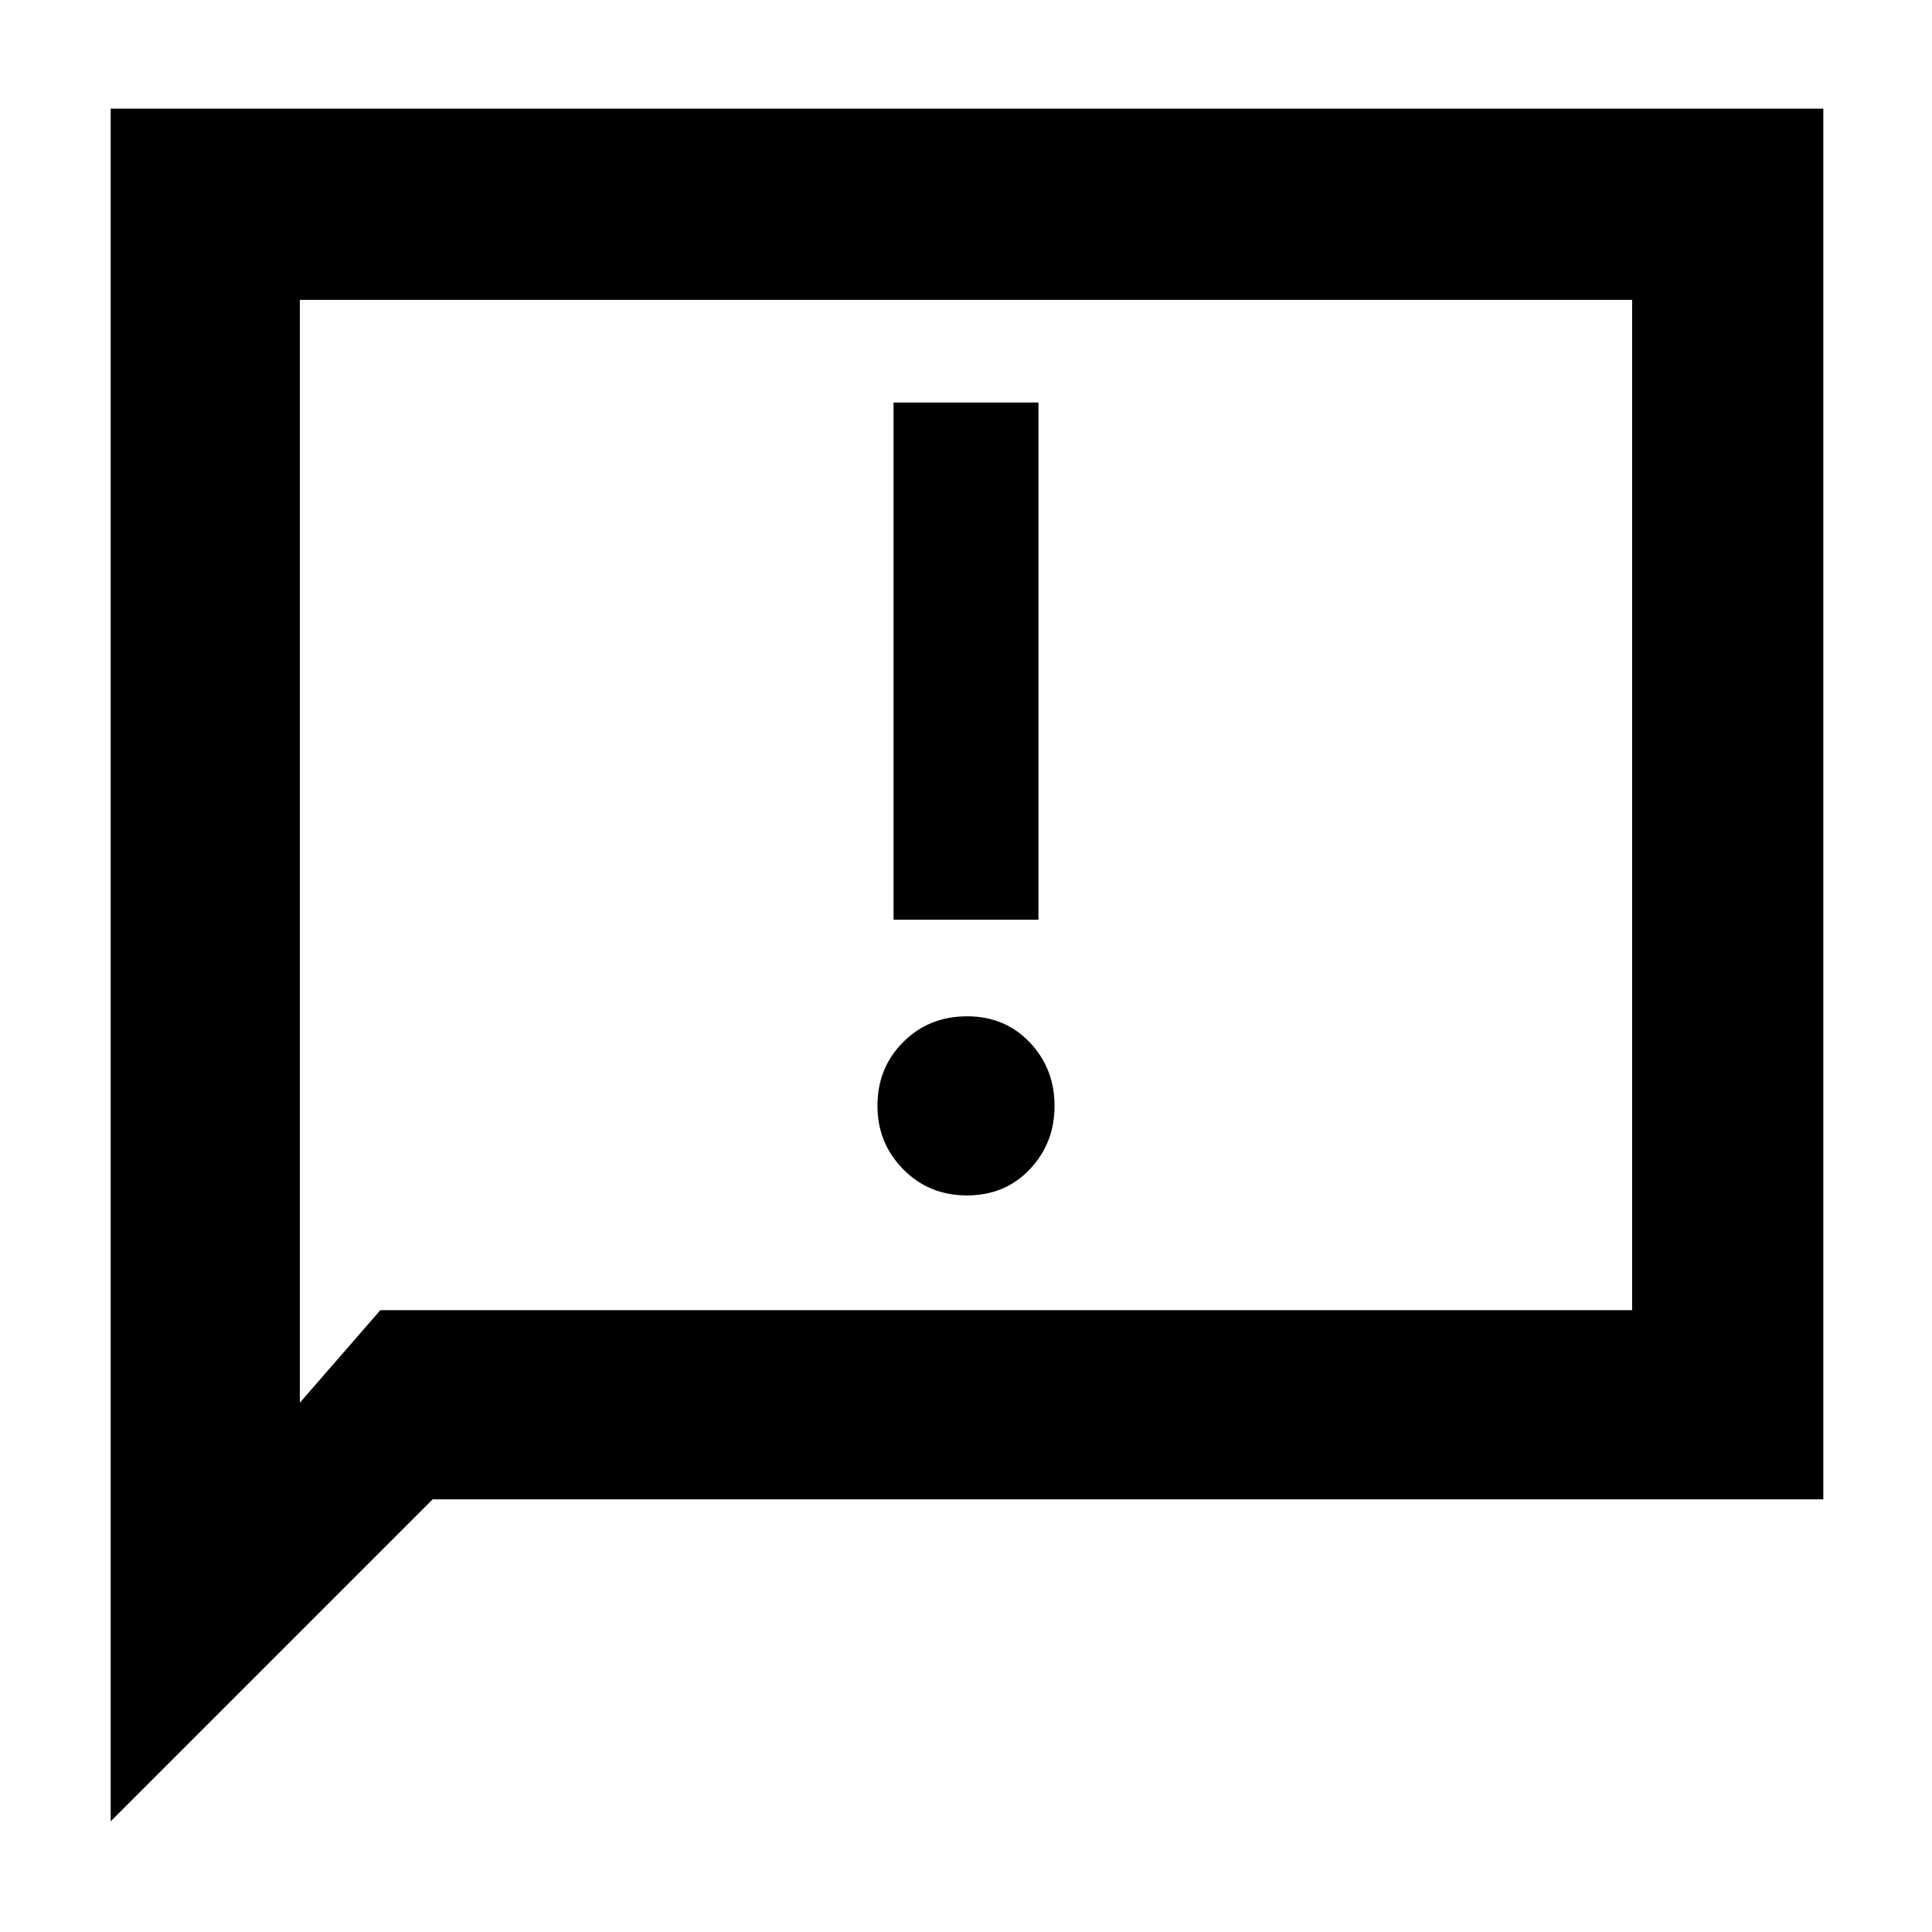 <svg xmlns="http://www.w3.org/2000/svg" height="48" viewBox="0 -960 960 960" width="48"><path d="M480.47-366q18.91 0 31.22-12.98Q524-391.96 524-410.49t-12.29-31.52Q499.41-455 480.51-455t-31.71 12.79Q436-429.43 436-410.53 436-392 448.79-379q12.78 13 31.68 13ZM444-503h72v-257h-72v257ZM55-55v-851h851v691H215L55-55Zm134-254h622v-502H149v548l40-46Zm-40 0v-502 502Z"/></svg>